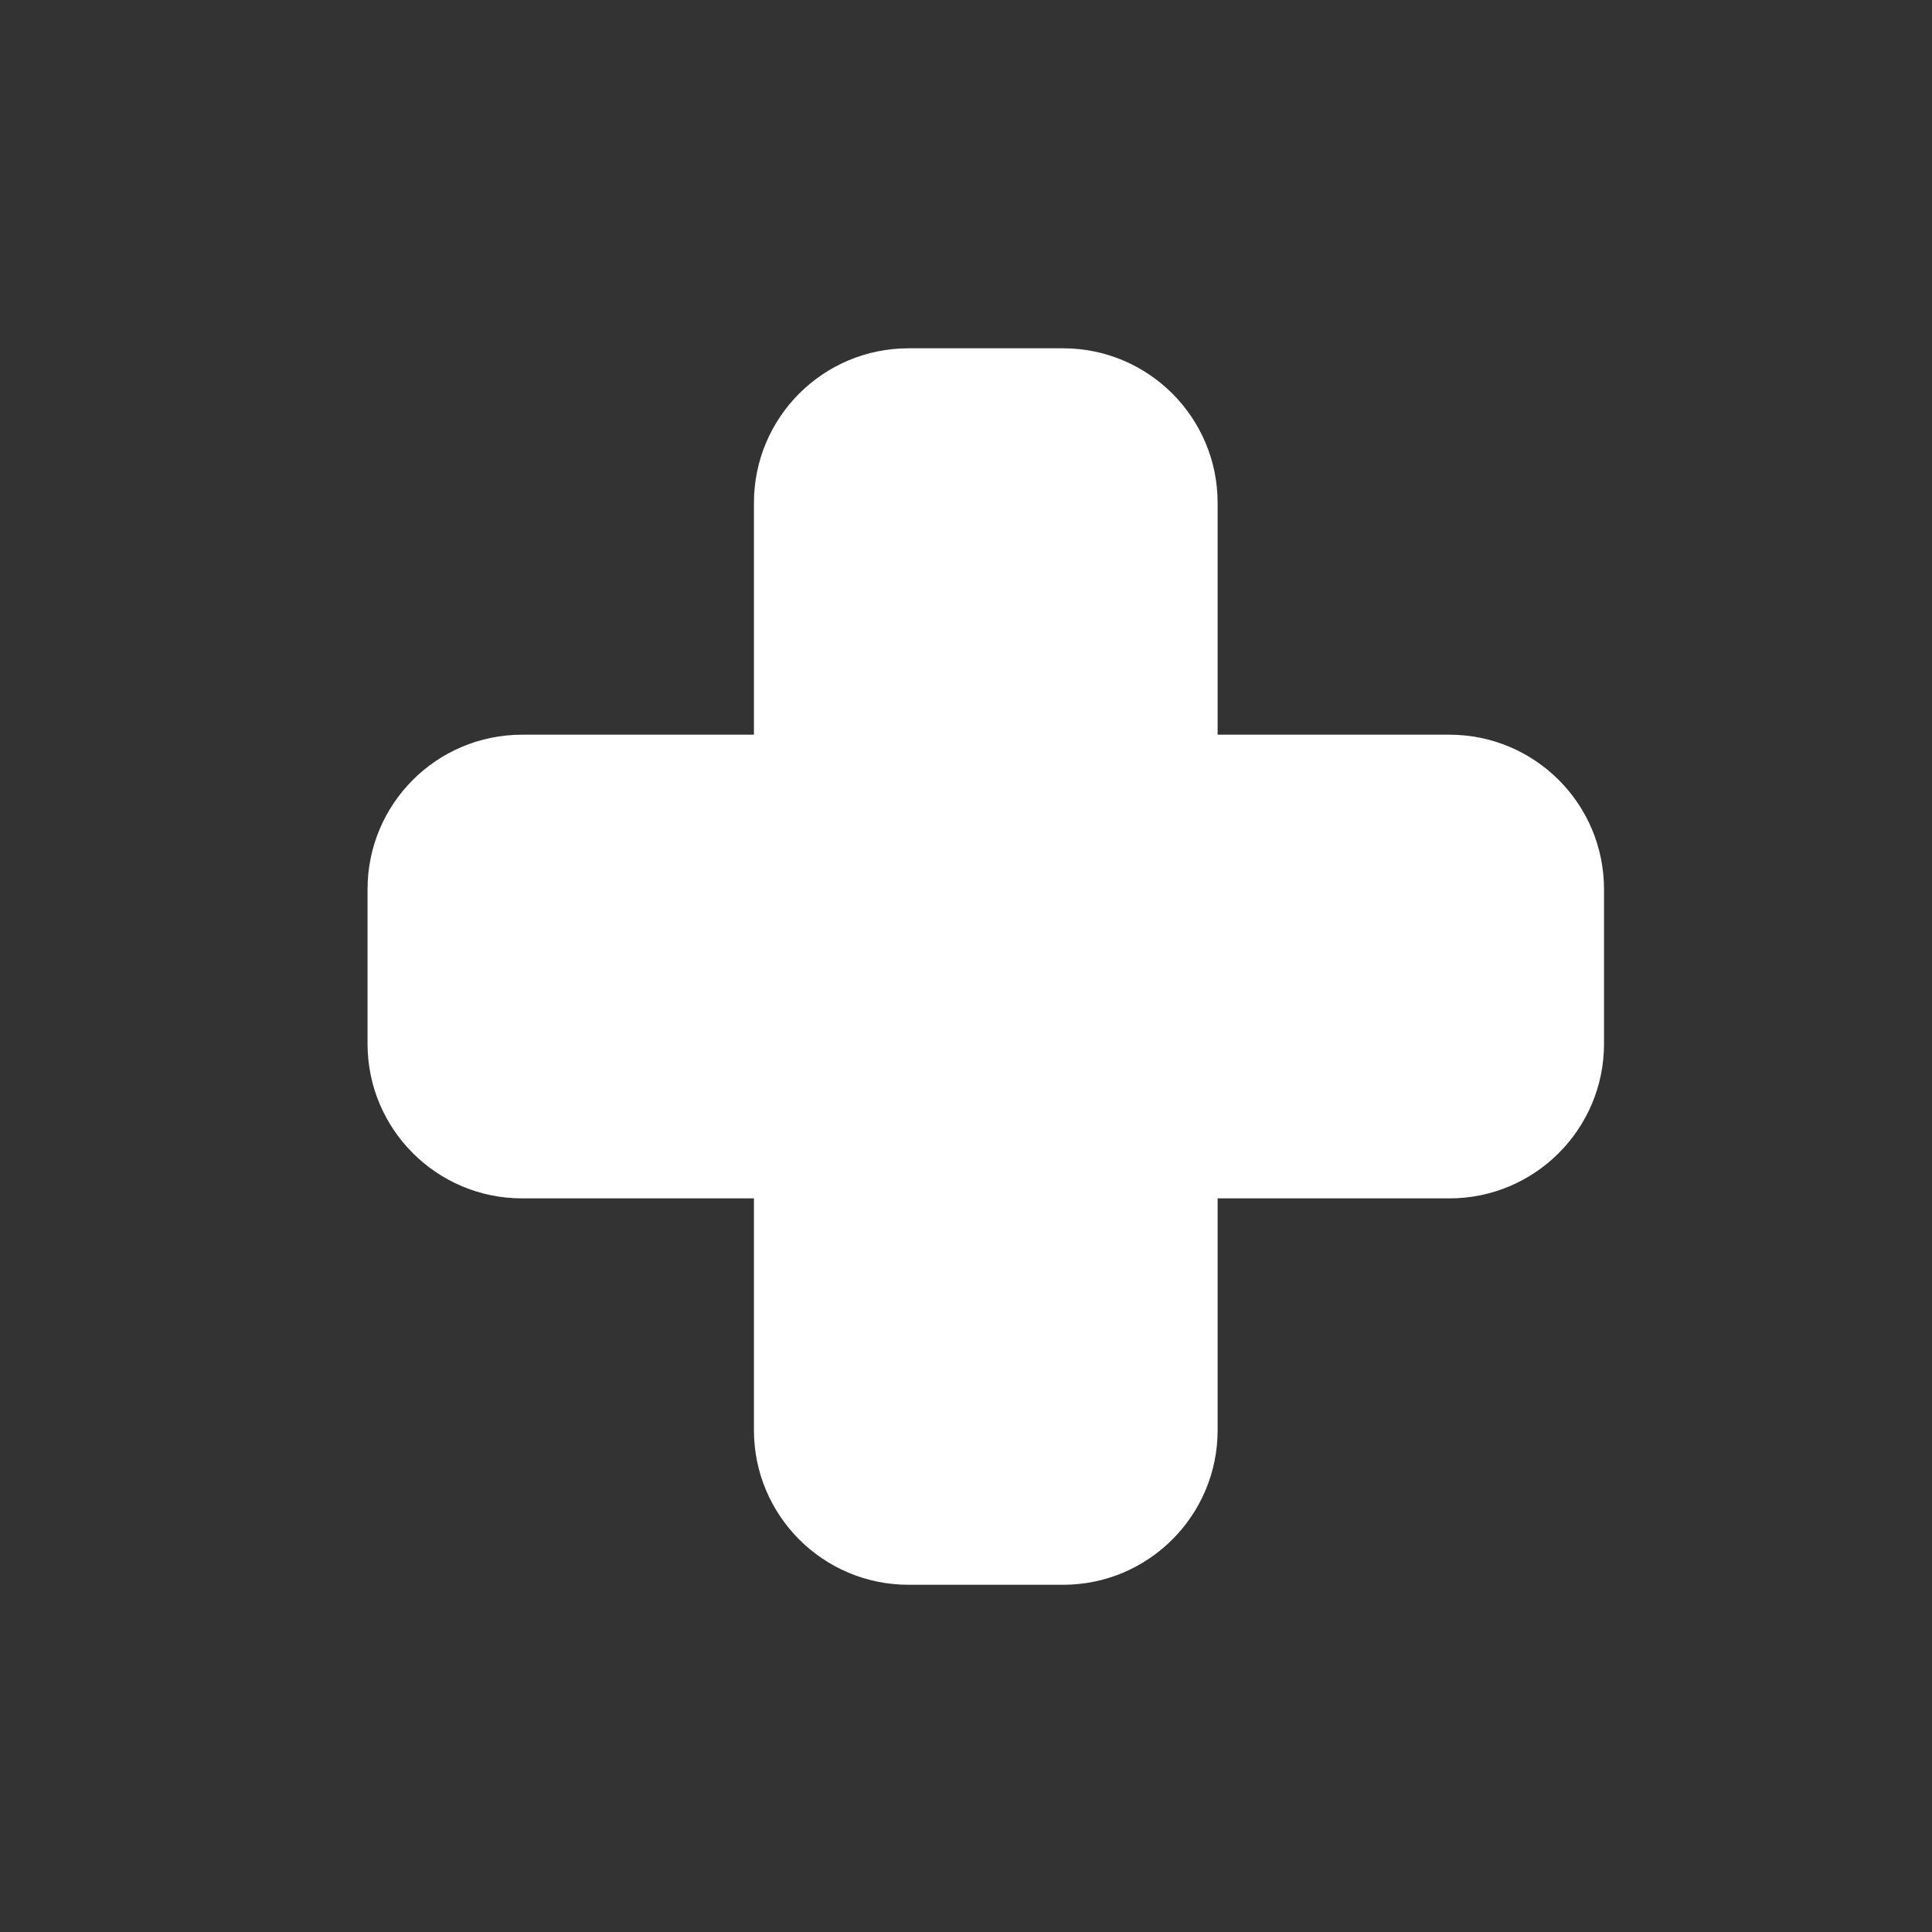 <svg width="25" height="25" viewBox="0 0 25 25" fill="none" xmlns="http://www.w3.org/2000/svg">
<rect x="0" y="0" width="25" height="25" fill="#333333" stroke="none"/>
<path d="M13.756 20.507C14.86 20.507 15.756 19.611 15.756 18.507V15.507H18.756C19.86 15.507 20.756 14.611 20.756 13.507V11.507C20.756 10.402 19.86 9.507 18.756 9.507H15.756V6.507C15.756 5.402 14.86 4.507 13.756 4.507H11.756C10.651 4.507 9.756 5.402 9.756 6.507L9.756 9.507H6.756C5.651 9.507 4.756 10.402 4.756 11.507V13.507C4.756 14.611 5.651 15.507 6.756 15.507H9.756L9.756 18.507C9.756 19.611 10.651 20.507 11.756 20.507H13.756Z" fill="white"/>
</svg>
